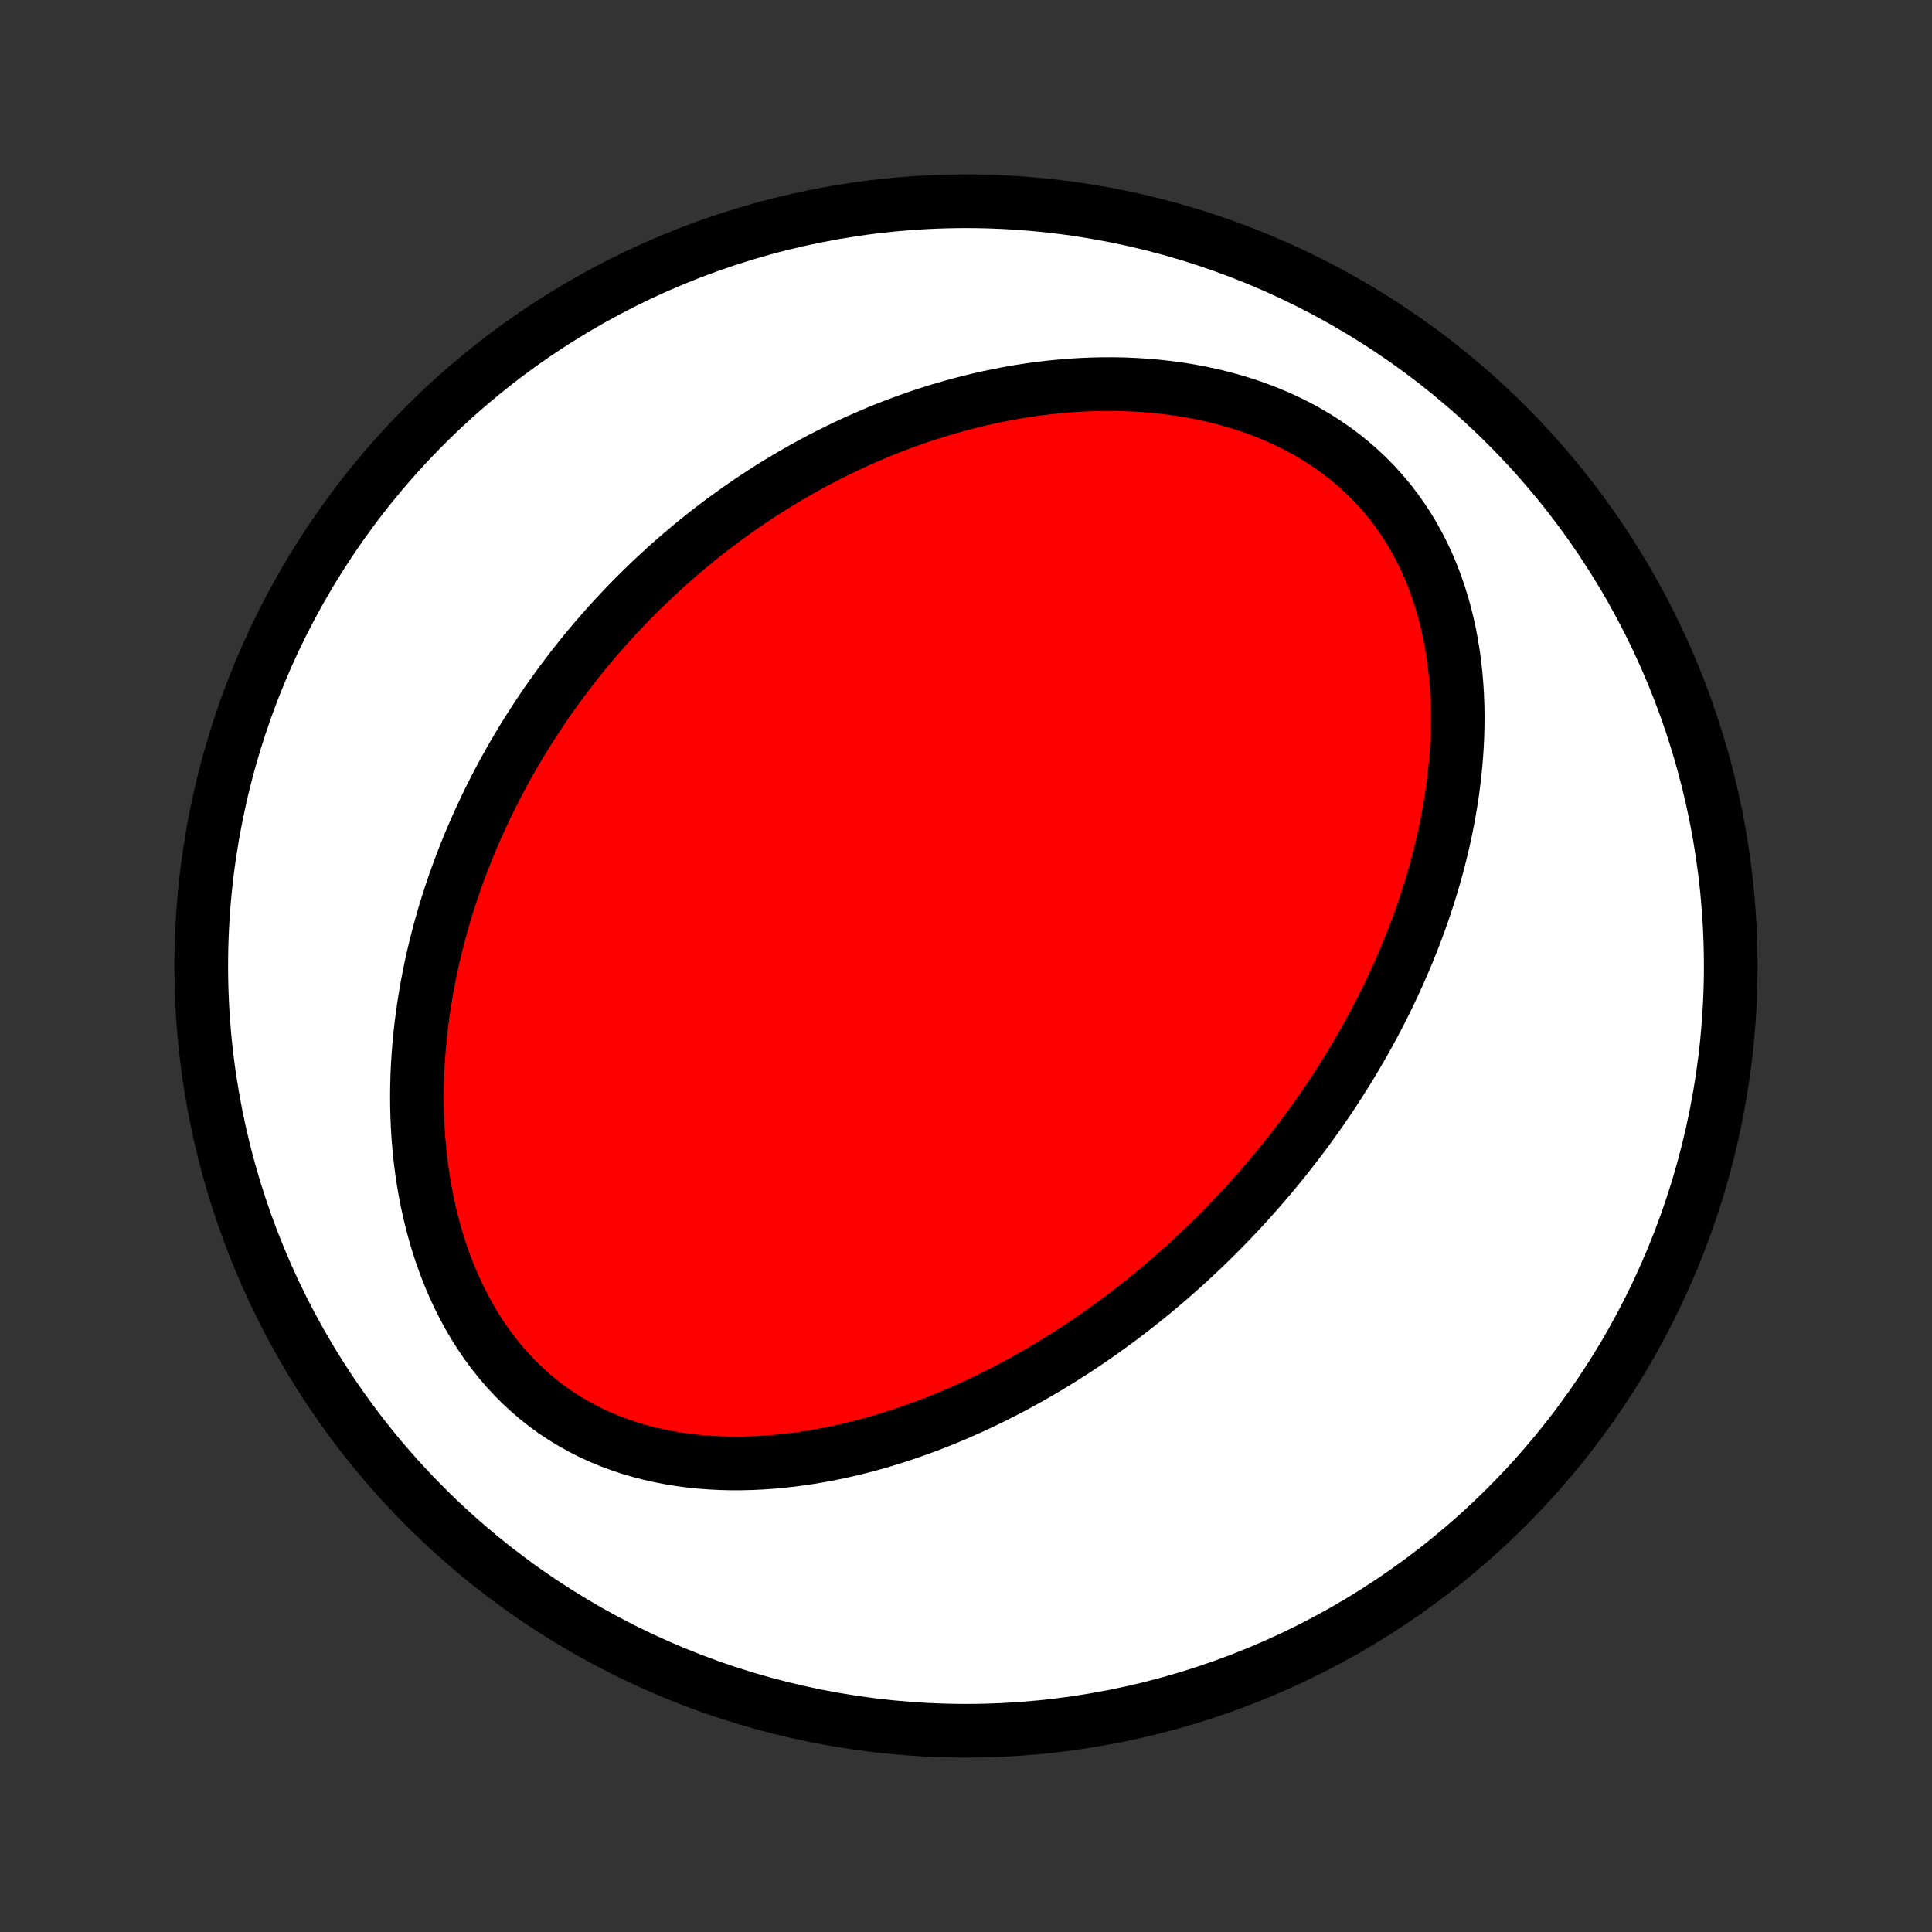 <?xml version="1.0" encoding="utf-8" standalone="no"?>
<!DOCTYPE svg PUBLIC "-//W3C//DTD SVG 1.1//EN"
  "http://www.w3.org/Graphics/SVG/1.1/DTD/svg11.dtd">
<!-- Created with matplotlib (http://matplotlib.org/) -->
<svg height="72pt" version="1.1" viewBox="0 0 72 72" width="72pt" xmlns="http://www.w3.org/2000/svg" xmlns:xlink="http://www.w3.org/1999/xlink">
 <rect x="0" y="0" width="72" height="72" fill="#333333" stroke="none"/>
 <defs>
  <style type="text/css">
*{stroke-linecap:butt;stroke-linejoin:round;}
  </style>
 </defs>
 <g id="figure_1">
  <g id="patch_1">
   <path d="
M0 72
L72 72
L72 0
L0 0
z
" style="fill:none;"/>
  </g>
  <g id="axes_1">
   <g id="PatchCollection_1">
    <defs>
     <path d="
M36 -7.5
C43.558 -7.5 50.808 -10.503 56.153 -15.848
C61.497 -21.192 64.5 -28.442 64.5 -36
C64.5 -43.558 61.497 -50.808 56.153 -56.153
C50.808 -61.497 43.558 -64.5 36 -64.5
C28.442 -64.5 21.192 -61.497 15.848 -56.153
C10.503 -50.808 7.5 -43.558 7.5 -36
C7.5 -28.442 10.503 -21.192 15.848 -15.848
C21.192 -10.503 28.442 -7.5 36 -7.5
z
" id="C0_0_a811fe30f3"/>
     <path d="
M46.47 -27.157
L46.285 -26.955
L46.098 -26.755
L45.909 -26.556
L45.719 -26.359
L45.527 -26.163
L45.334 -25.968
L45.138 -25.775
L44.941 -25.583
L44.742 -25.392
L44.54 -25.202
L44.337 -25.014
L44.132 -24.827
L43.925 -24.641
L43.715 -24.456
L43.504 -24.273
L43.29 -24.091
L43.075 -23.91
L42.856 -23.73
L42.636 -23.551
L42.413 -23.374
L42.188 -23.198
L41.96 -23.023
L41.729 -22.849
L41.496 -22.677
L41.261 -22.506
L41.023 -22.336
L40.781 -22.167
L40.538 -22
L40.291 -21.834
L40.041 -21.67
L39.788 -21.507
L39.532 -21.346
L39.274 -21.186
L39.012 -21.028
L38.746 -20.872
L38.478 -20.718
L38.206 -20.565
L37.931 -20.414
L37.653 -20.265
L37.37 -20.118
L37.085 -19.974
L36.796 -19.832
L36.503 -19.692
L36.207 -19.554
L35.907 -19.42
L35.603 -19.288
L35.296 -19.159
L34.985 -19.033
L34.67 -18.91
L34.352 -18.791
L34.029 -18.675
L33.703 -18.563
L33.373 -18.455
L33.04 -18.351
L32.703 -18.251
L32.362 -18.156
L32.017 -18.066
L31.669 -17.981
L31.318 -17.901
L30.963 -17.827
L30.605 -17.759
L30.244 -17.697
L29.879 -17.641
L29.512 -17.593
L29.143 -17.551
L28.771 -17.517
L28.396 -17.491
L28.02 -17.473
L27.642 -17.463
L27.262 -17.462
L26.881 -17.471
L26.5 -17.49
L26.117 -17.518
L25.735 -17.557
L25.354 -17.607
L24.973 -17.669
L24.593 -17.742
L24.215 -17.827
L23.839 -17.924
L23.467 -18.034
L23.097 -18.157
L22.732 -18.294
L22.371 -18.444
L22.016 -18.607
L21.666 -18.785
L21.323 -18.976
L20.986 -19.18
L20.657 -19.399
L20.337 -19.631
L20.024 -19.877
L19.722 -20.136
L19.428 -20.407
L19.145 -20.691
L18.872 -20.986
L18.609 -21.293
L18.358 -21.61
L18.117 -21.938
L17.888 -22.275
L17.67 -22.62
L17.463 -22.974
L17.268 -23.335
L17.084 -23.703
L16.912 -24.077
L16.751 -24.456
L16.601 -24.84
L16.461 -25.227
L16.333 -25.619
L16.215 -26.013
L16.108 -26.409
L16.01 -26.807
L15.923 -27.206
L15.845 -27.606
L15.777 -28.006
L15.717 -28.406
L15.667 -28.806
L15.626 -29.205
L15.592 -29.603
L15.567 -29.999
L15.55 -30.393
L15.54 -30.786
L15.537 -31.176
L15.542 -31.564
L15.553 -31.95
L15.571 -32.332
L15.596 -32.712
L15.626 -33.089
L15.663 -33.462
L15.705 -33.832
L15.753 -34.199
L15.806 -34.563
L15.864 -34.922
L15.927 -35.279
L15.994 -35.632
L16.066 -35.981
L16.143 -36.327
L16.224 -36.669
L16.309 -37.007
L16.397 -37.342
L16.49 -37.673
L16.586 -38.001
L16.686 -38.325
L16.789 -38.645
L16.896 -38.962
L17.005 -39.275
L17.118 -39.585
L17.234 -39.892
L17.352 -40.194
L17.474 -40.494
L17.598 -40.79
L17.725 -41.084
L17.854 -41.373
L17.986 -41.66
L18.12 -41.944
L18.257 -42.224
L18.396 -42.501
L18.538 -42.776
L18.681 -43.047
L18.827 -43.316
L18.975 -43.582
L19.125 -43.845
L19.278 -44.105
L19.432 -44.363
L19.589 -44.618
L19.747 -44.87
L19.908 -45.12
L20.071 -45.368
L20.235 -45.613
L20.402 -45.856
L20.571 -46.096
L20.741 -46.334
L20.914 -46.57
L21.089 -46.803
L21.265 -47.035
L21.444 -47.264
L21.625 -47.492
L21.808 -47.717
L21.993 -47.94
L22.18 -48.161
L22.369 -48.38
L22.56 -48.597
L22.754 -48.812
L22.949 -49.026
L23.147 -49.237
L23.347 -49.447
L23.549 -49.655
L23.754 -49.861
L23.961 -50.066
L24.17 -50.268
L24.382 -50.469
L24.596 -50.668
L24.812 -50.866
L25.032 -51.061
L25.253 -51.255
L25.478 -51.447
L25.705 -51.638
L25.934 -51.827
L26.167 -52.014
L26.402 -52.199
L26.64 -52.382
L26.882 -52.564
L27.126 -52.744
L27.373 -52.922
L27.623 -53.098
L27.876 -53.272
L28.133 -53.444
L28.393 -53.615
L28.656 -53.783
L28.923 -53.95
L29.193 -54.114
L29.466 -54.276
L29.743 -54.435
L30.024 -54.593
L30.308 -54.748
L30.596 -54.901
L30.888 -55.051
L31.184 -55.198
L31.483 -55.343
L31.787 -55.485
L32.094 -55.624
L32.406 -55.76
L32.721 -55.893
L33.041 -56.023
L33.364 -56.149
L33.692 -56.271
L34.024 -56.39
L34.36 -56.505
L34.701 -56.616
L35.045 -56.723
L35.394 -56.825
L35.747 -56.923
L36.104 -57.016
L36.465 -57.104
L36.83 -57.187
L37.2 -57.264
L37.573 -57.336
L37.95 -57.402
L38.33 -57.462
L38.715 -57.515
L39.103 -57.562
L39.494 -57.601
L39.888 -57.634
L40.285 -57.659
L40.685 -57.676
L41.088 -57.685
L41.492 -57.686
L41.899 -57.678
L42.307 -57.66
L42.717 -57.634
L43.127 -57.598
L43.538 -57.552
L43.949 -57.496
L44.359 -57.43
L44.768 -57.352
L45.176 -57.264
L45.582 -57.164
L45.985 -57.053
L46.385 -56.93
L46.781 -56.795
L47.172 -56.648
L47.557 -56.489
L47.937 -56.317
L48.31 -56.133
L48.676 -55.936
L49.033 -55.728
L49.382 -55.507
L49.721 -55.273
L50.049 -55.029
L50.367 -54.772
L50.674 -54.504
L50.969 -54.225
L51.252 -53.936
L51.523 -53.637
L51.781 -53.329
L52.025 -53.011
L52.257 -52.685
L52.475 -52.352
L52.679 -52.011
L52.871 -51.664
L53.049 -51.311
L53.215 -50.952
L53.367 -50.589
L53.507 -50.222
L53.635 -49.852
L53.751 -49.479
L53.855 -49.103
L53.947 -48.726
L54.029 -48.347
L54.099 -47.968
L54.16 -47.588
L54.21 -47.208
L54.251 -46.828
L54.282 -46.45
L54.305 -46.072
L54.319 -45.695
L54.325 -45.32
L54.322 -44.947
L54.313 -44.575
L54.296 -44.206
L54.272 -43.84
L54.241 -43.476
L54.204 -43.115
L54.161 -42.757
L54.113 -42.401
L54.058 -42.049
L53.999 -41.7
L53.934 -41.355
L53.865 -41.012
L53.791 -40.673
L53.712 -40.337
L53.629 -40.005
L53.543 -39.676
L53.452 -39.351
L53.358 -39.029
L53.26 -38.711
L53.159 -38.396
L53.055 -38.084
L52.947 -37.776
L52.837 -37.472
L52.724 -37.17
L52.608 -36.873
L52.49 -36.578
L52.369 -36.286
L52.246 -35.998
L52.12 -35.713
L51.992 -35.432
L51.862 -35.153
L51.731 -34.877
L51.597 -34.605
L51.461 -34.335
L51.323 -34.068
L51.184 -33.804
L51.042 -33.543
L50.9 -33.285
L50.755 -33.029
L50.609 -32.776
L50.461 -32.525
L50.311 -32.277
L50.16 -32.032
L50.008 -31.789
L49.854 -31.548
L49.699 -31.31
L49.542 -31.073
L49.383 -30.84
L49.224 -30.608
L49.062 -30.378
L48.9 -30.151
L48.736 -29.925
L48.57 -29.701
L48.403 -29.48
L48.235 -29.26
L48.065 -29.042
L47.894 -28.826
L47.721 -28.612
L47.547 -28.399
L47.371 -28.188
L47.194 -27.979
L47.015 -27.771
L46.835 -27.565
z
" id="C0_1_4365057b46"/>
    </defs>
    <g clip-path="url(#p1bffca34e9)">
     <use style="fill:#ffffff;stroke:#000000;stroke-width:2.0;" x="0.0" xlink:href="#C0_0_a811fe30f3" y="72.0"/>
    </g>
    <g clip-path="url(#p1bffca34e9)">
     <use style="fill:#ff0000;stroke:#000000;stroke-width:2.0;" x="0.0" xlink:href="#C0_1_4365057b46" y="72.0"/>
    </g>
   </g>
  </g>
 </g>
 <defs>
  <clipPath id="p1bffca34e9">
   <rect height="72.0" width="72.0" x="0.0" y="0.0"/>
  </clipPath>
 </defs>
</svg>
